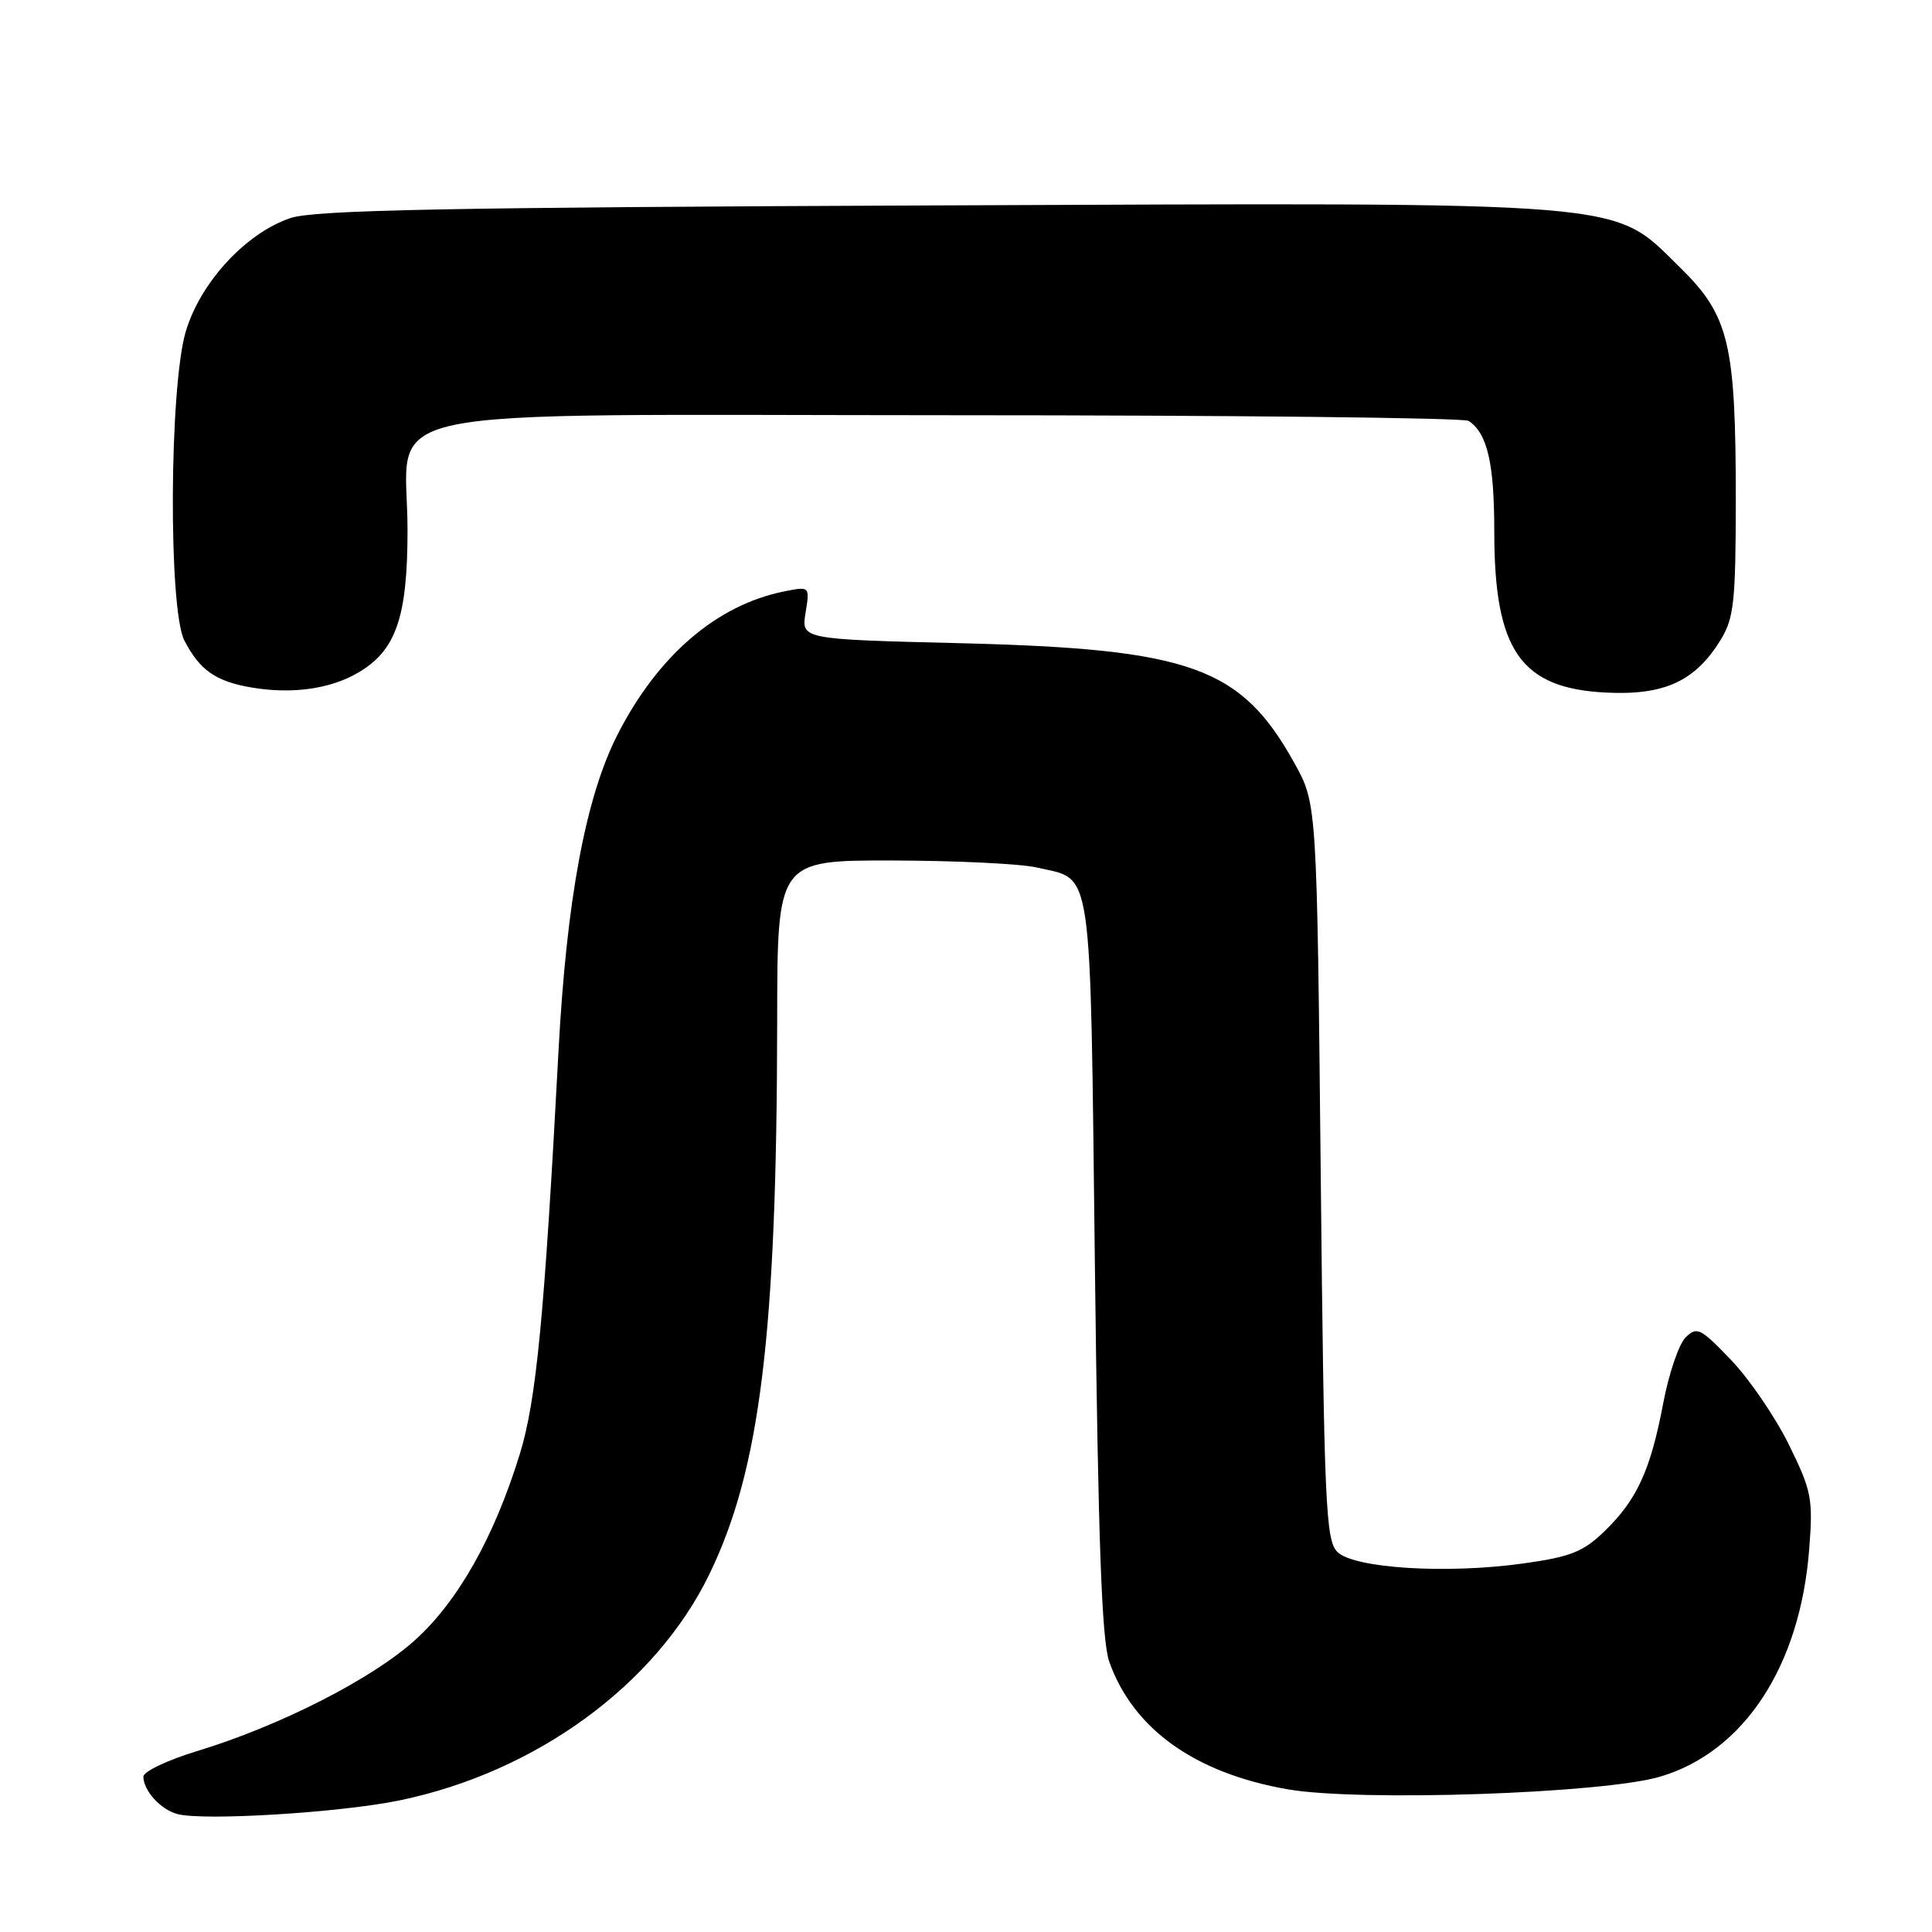 <?xml version="1.0" encoding="UTF-8" standalone="no"?>
<!DOCTYPE svg PUBLIC "-//W3C//DTD SVG 1.1//EN" "http://www.w3.org/Graphics/SVG/1.1/DTD/svg11.dtd" >
<svg xmlns="http://www.w3.org/2000/svg" xmlns:xlink="http://www.w3.org/1999/xlink" version="1.1" viewBox="0 0 256 256">
 <g >
 <path fill="currentColor"
d=" M 53.00 238.55 C 71.04 234.80 86.87 223.25 93.98 208.62 C 100.73 194.76 102.94 176.75 102.98 135.25 C 103.00 114.00 103.00 114.00 118.25 114.02 C 126.64 114.04 135.25 114.45 137.39 114.95 C 144.90 116.69 144.43 113.52 145.08 167.78 C 145.52 204.45 145.99 217.42 146.99 220.21 C 150.16 229.11 158.34 234.95 170.61 237.09 C 180.13 238.75 212.47 237.66 220.00 235.41 C 231.11 232.11 238.54 220.75 239.73 205.26 C 240.25 198.55 240.05 197.55 237.03 191.41 C 235.24 187.78 231.80 182.73 229.37 180.20 C 225.31 175.96 224.84 175.73 223.34 177.23 C 222.45 178.12 221.11 182.07 220.37 186.01 C 218.70 194.82 216.90 198.74 212.60 202.90 C 209.80 205.62 208.11 206.29 201.89 207.16 C 191.73 208.59 179.39 207.82 177.20 205.63 C 175.66 204.09 175.45 199.30 175.00 155.22 C 174.50 106.50 174.50 106.50 171.53 101.14 C 164.46 88.38 157.82 85.99 127.34 85.23 C 106.17 84.71 106.17 84.71 106.74 81.20 C 107.31 77.69 107.31 77.69 103.93 78.36 C 94.98 80.15 87.18 86.85 81.83 97.33 C 77.60 105.63 75.07 119.22 74.00 139.35 C 72.13 174.53 71.07 185.55 68.88 192.66 C 65.47 203.72 60.68 212.20 54.95 217.36 C 49.21 222.52 37.02 228.72 26.11 232.03 C 22.20 233.22 19.00 234.74 19.00 235.41 C 19.00 237.26 21.27 239.77 23.50 240.37 C 26.96 241.30 45.18 240.18 53.00 238.55 Z  M 47.39 89.17 C 52.47 86.23 54.00 81.84 54.00 70.22 C 54.00 53.40 46.41 55.00 126.20 55.02 C 163.22 55.02 194.00 55.36 194.60 55.77 C 197.09 57.43 198.00 61.36 198.00 70.47 C 198.00 86.19 201.49 91.21 212.80 91.77 C 220.54 92.16 224.65 90.26 228.01 84.76 C 229.76 81.89 229.99 79.70 230.00 66.30 C 230.00 45.46 229.13 41.82 222.58 35.41 C 213.48 26.51 217.42 26.84 123.50 27.22 C 59.19 27.48 41.68 27.83 38.50 28.89 C 32.59 30.87 26.55 37.41 24.61 43.94 C 22.43 51.30 22.30 80.74 24.43 84.87 C 26.47 88.81 28.58 90.29 33.34 91.10 C 38.63 92.00 43.71 91.31 47.39 89.17 Z "/>
</g>
</svg>